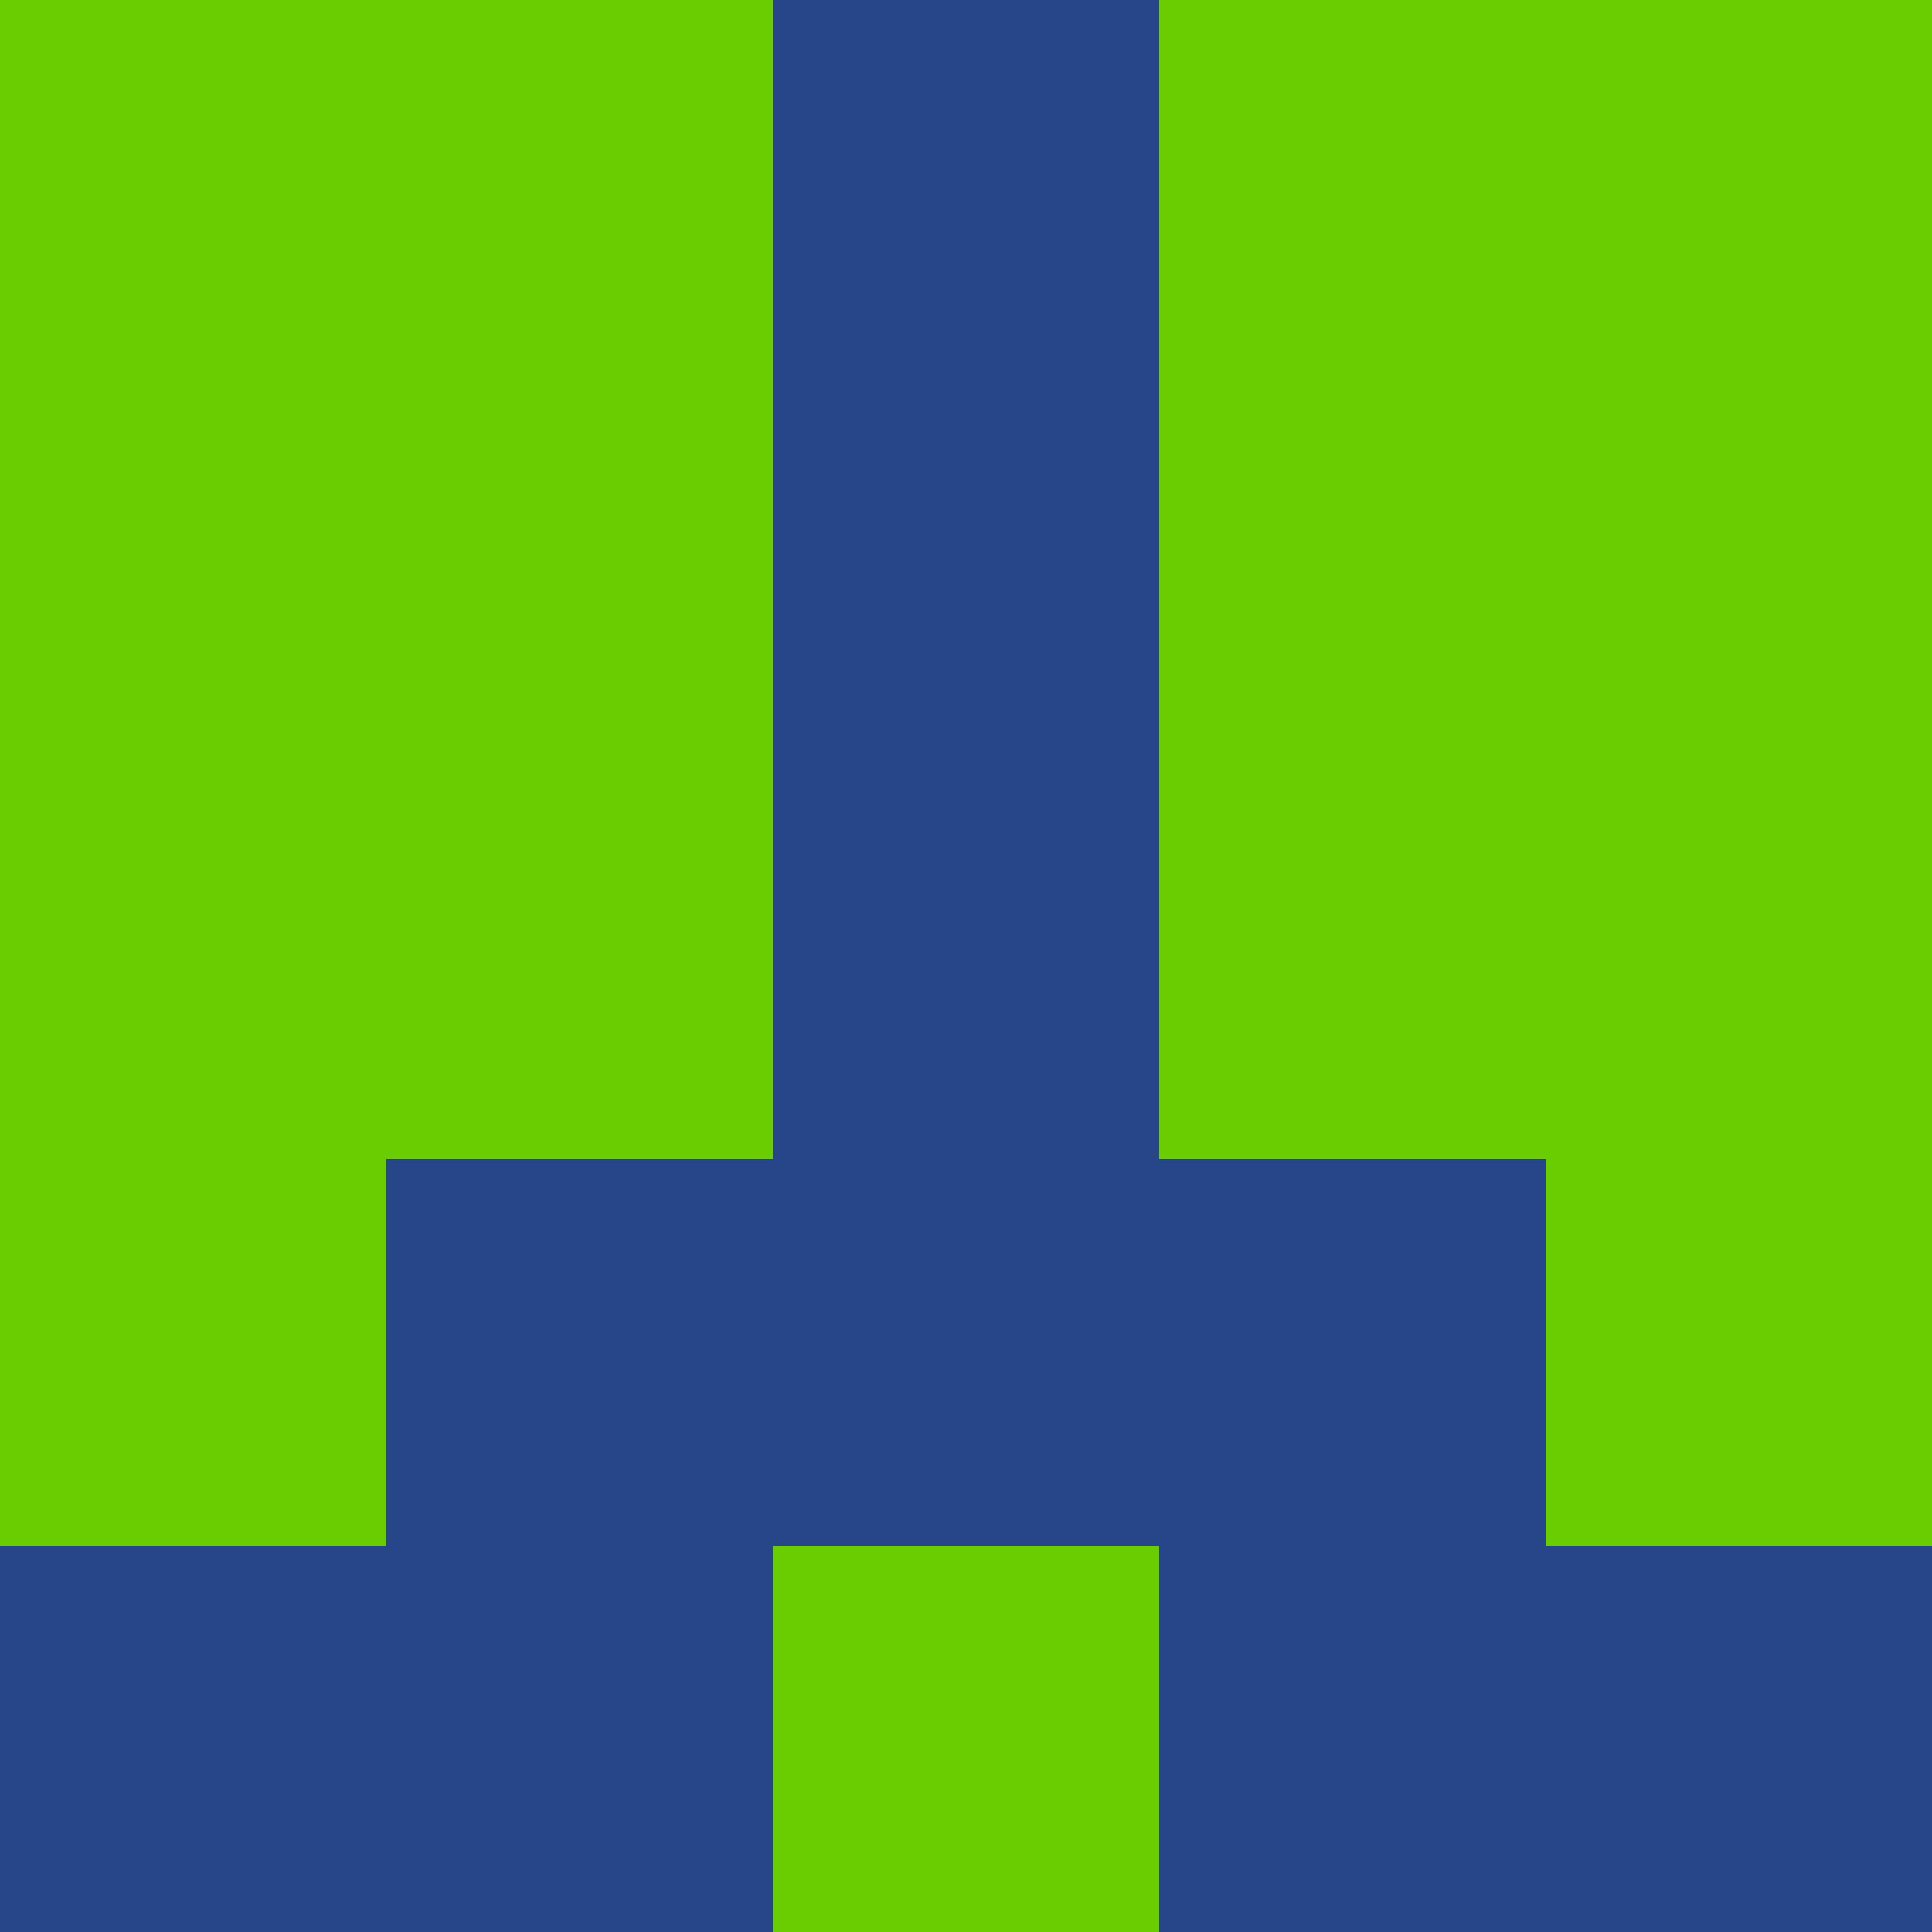 <?xml version="1.0" encoding="utf-8"?>
<!DOCTYPE svg PUBLIC "-//W3C//DTD SVG 20010904//EN"
        "http://www.w3.org/TR/2001/REC-SVG-20010904/DTD/svg10.dtd">
<svg viewBox="0 0 5 5" height="100" width="100" xml:lang="fr"
     xmlns="http://www.w3.org/2000/svg"
     xmlns:xlink="http://www.w3.org/1999/xlink">
            <rect x="0" y="0" height="1" width="1" fill="#6ACD01"/>
        <rect x="4" y="0" height="1" width="1" fill="#6ACD01"/>
        <rect x="1" y="0" height="1" width="1" fill="#6ACD01"/>
        <rect x="3" y="0" height="1" width="1" fill="#6ACD01"/>
        <rect x="2" y="0" height="1" width="1" fill="#264689"/>
                <rect x="0" y="1" height="1" width="1" fill="#6ACD01"/>
        <rect x="4" y="1" height="1" width="1" fill="#6ACD01"/>
        <rect x="1" y="1" height="1" width="1" fill="#6ACD01"/>
        <rect x="3" y="1" height="1" width="1" fill="#6ACD01"/>
        <rect x="2" y="1" height="1" width="1" fill="#264689"/>
                <rect x="0" y="2" height="1" width="1" fill="#6ACD01"/>
        <rect x="4" y="2" height="1" width="1" fill="#6ACD01"/>
        <rect x="1" y="2" height="1" width="1" fill="#6ACD01"/>
        <rect x="3" y="2" height="1" width="1" fill="#6ACD01"/>
        <rect x="2" y="2" height="1" width="1" fill="#264689"/>
                <rect x="0" y="3" height="1" width="1" fill="#6ACD01"/>
        <rect x="4" y="3" height="1" width="1" fill="#6ACD01"/>
        <rect x="1" y="3" height="1" width="1" fill="#264689"/>
        <rect x="3" y="3" height="1" width="1" fill="#264689"/>
        <rect x="2" y="3" height="1" width="1" fill="#264689"/>
                <rect x="0" y="4" height="1" width="1" fill="#264689"/>
        <rect x="4" y="4" height="1" width="1" fill="#264689"/>
        <rect x="1" y="4" height="1" width="1" fill="#264689"/>
        <rect x="3" y="4" height="1" width="1" fill="#264689"/>
        <rect x="2" y="4" height="1" width="1" fill="#6ACD01"/>
        </svg>